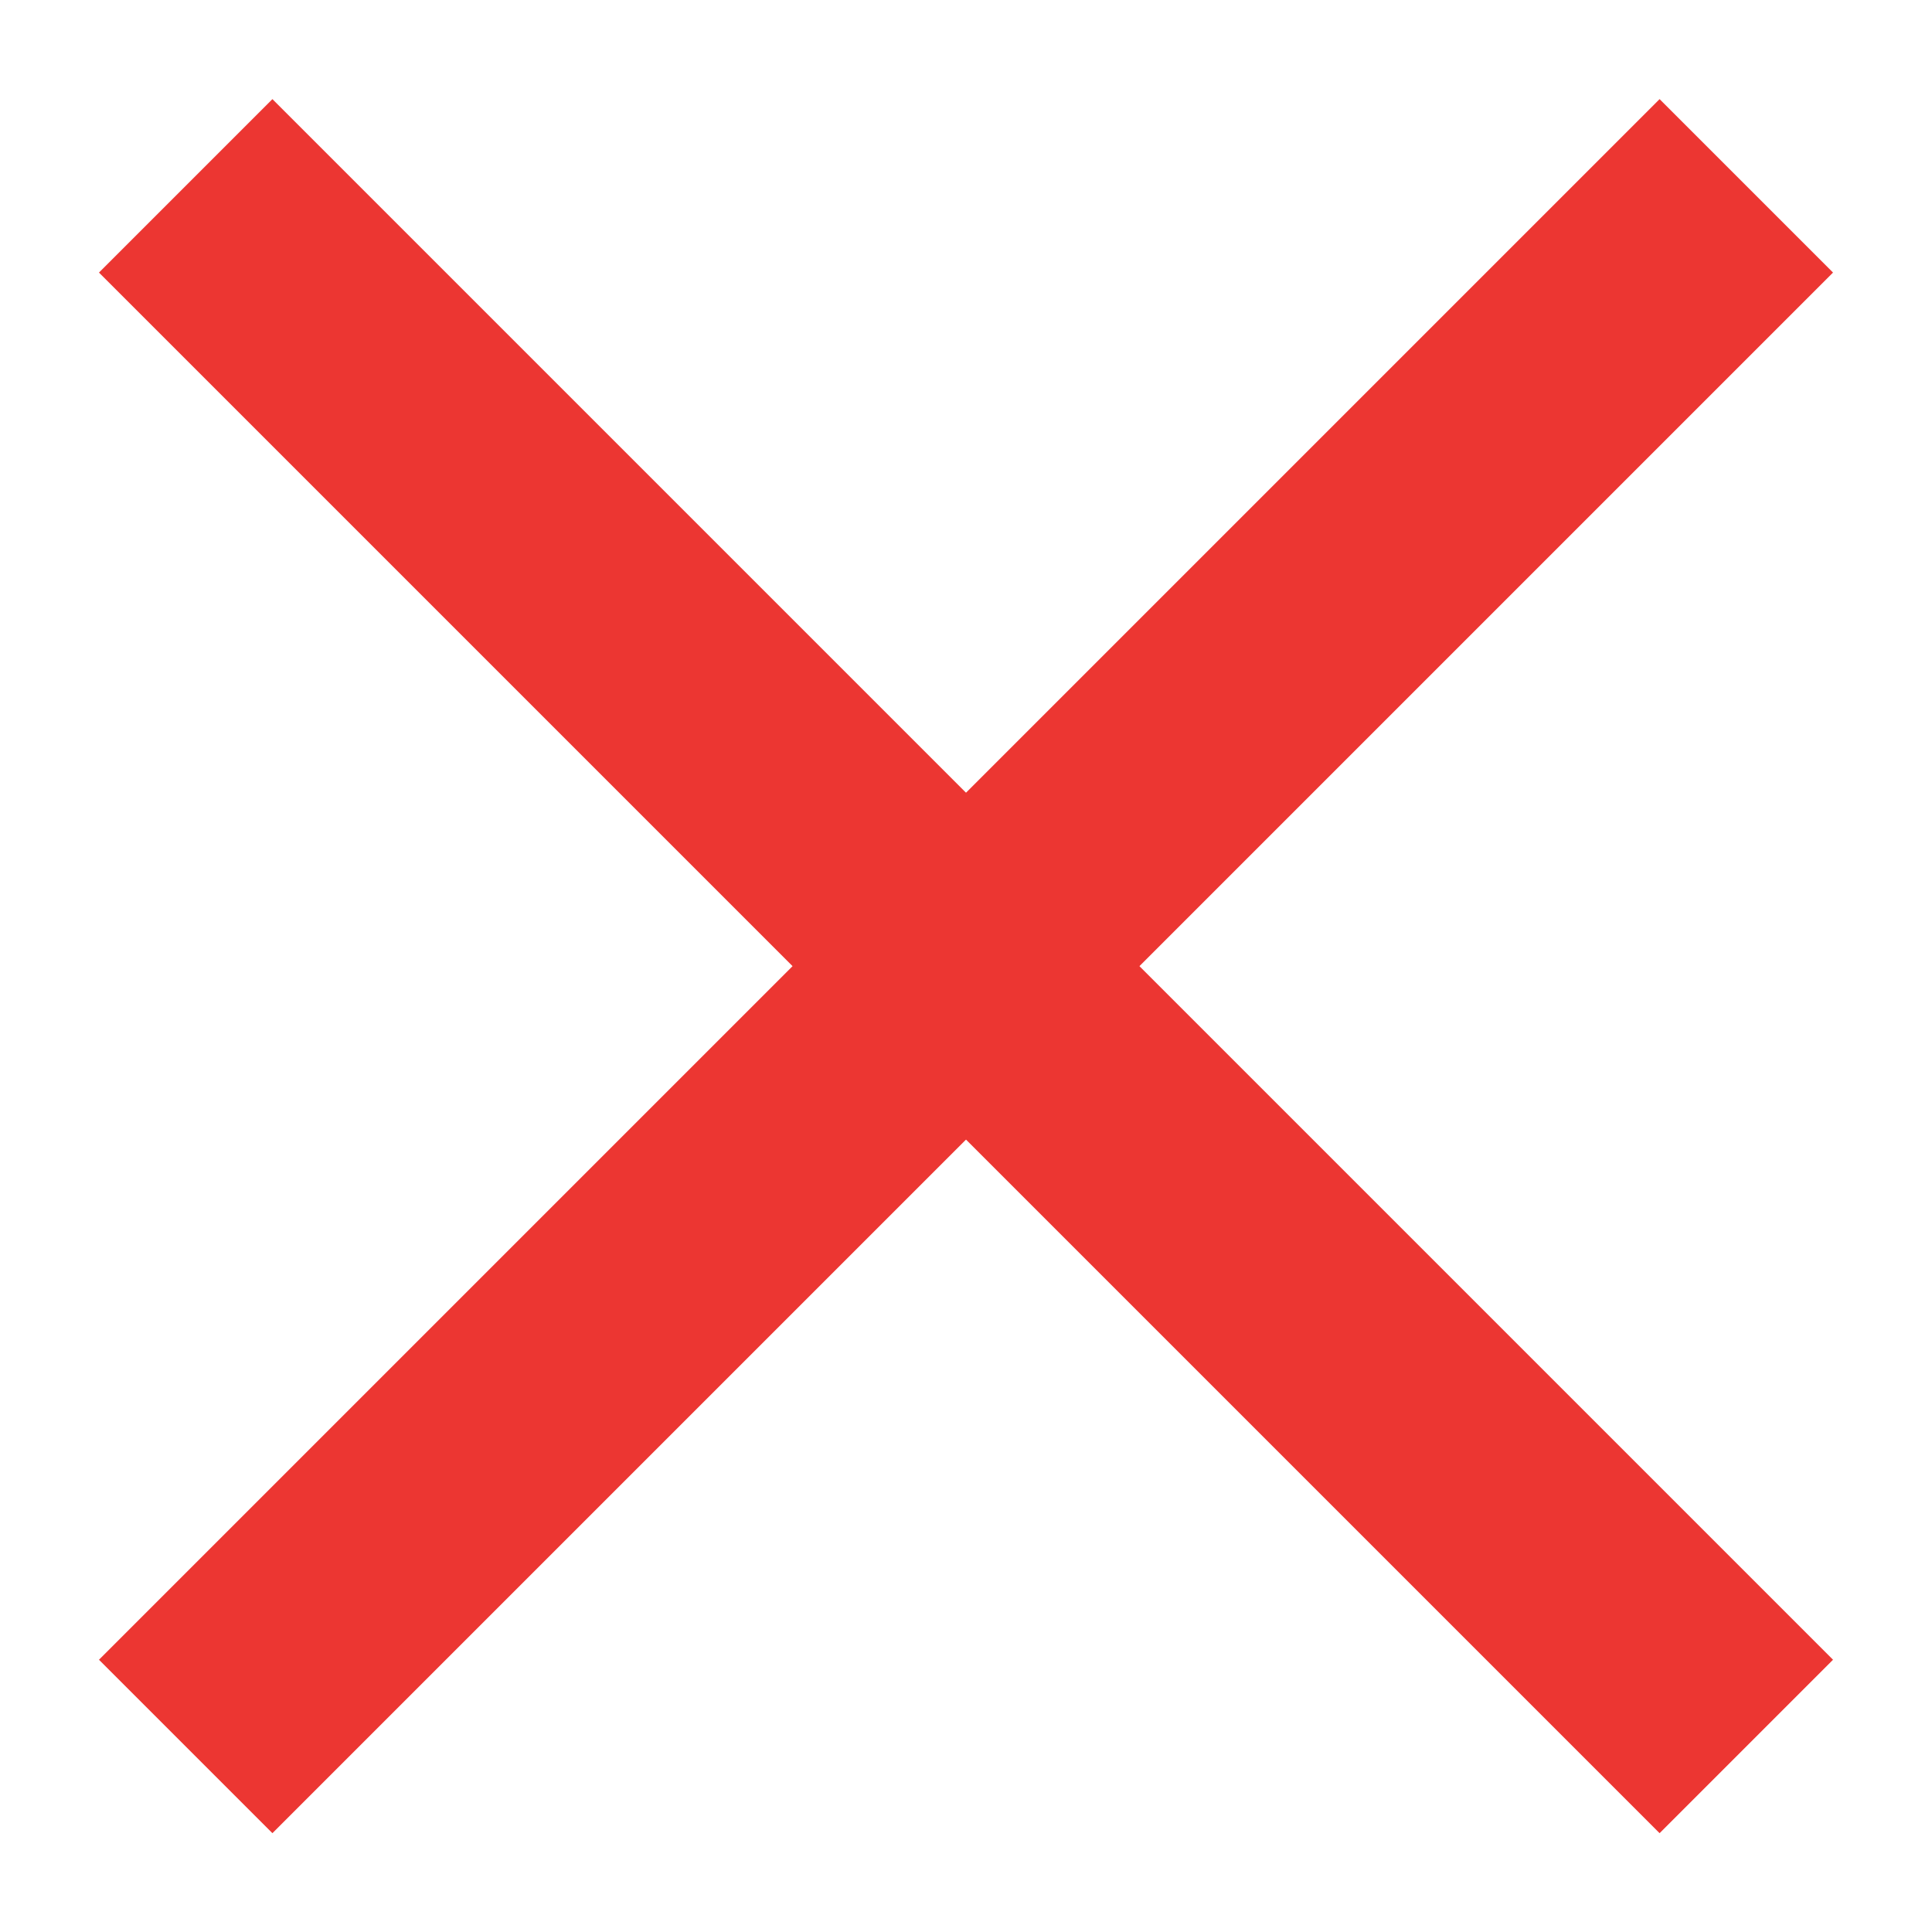 <svg width="13" height="13" viewBox="0 0 13 13" fill="none" xmlns="http://www.w3.org/2000/svg">
<path d="M1.833 0.667L12.334 11.168L11.167 12.335L0.666 1.834L1.833 0.667Z" fill="#EC3632"/>
<path d="M12.334 1.834L1.833 12.335L0.666 11.168L11.167 0.667L12.334 1.834Z" fill="#EC3632"/>
</svg>
